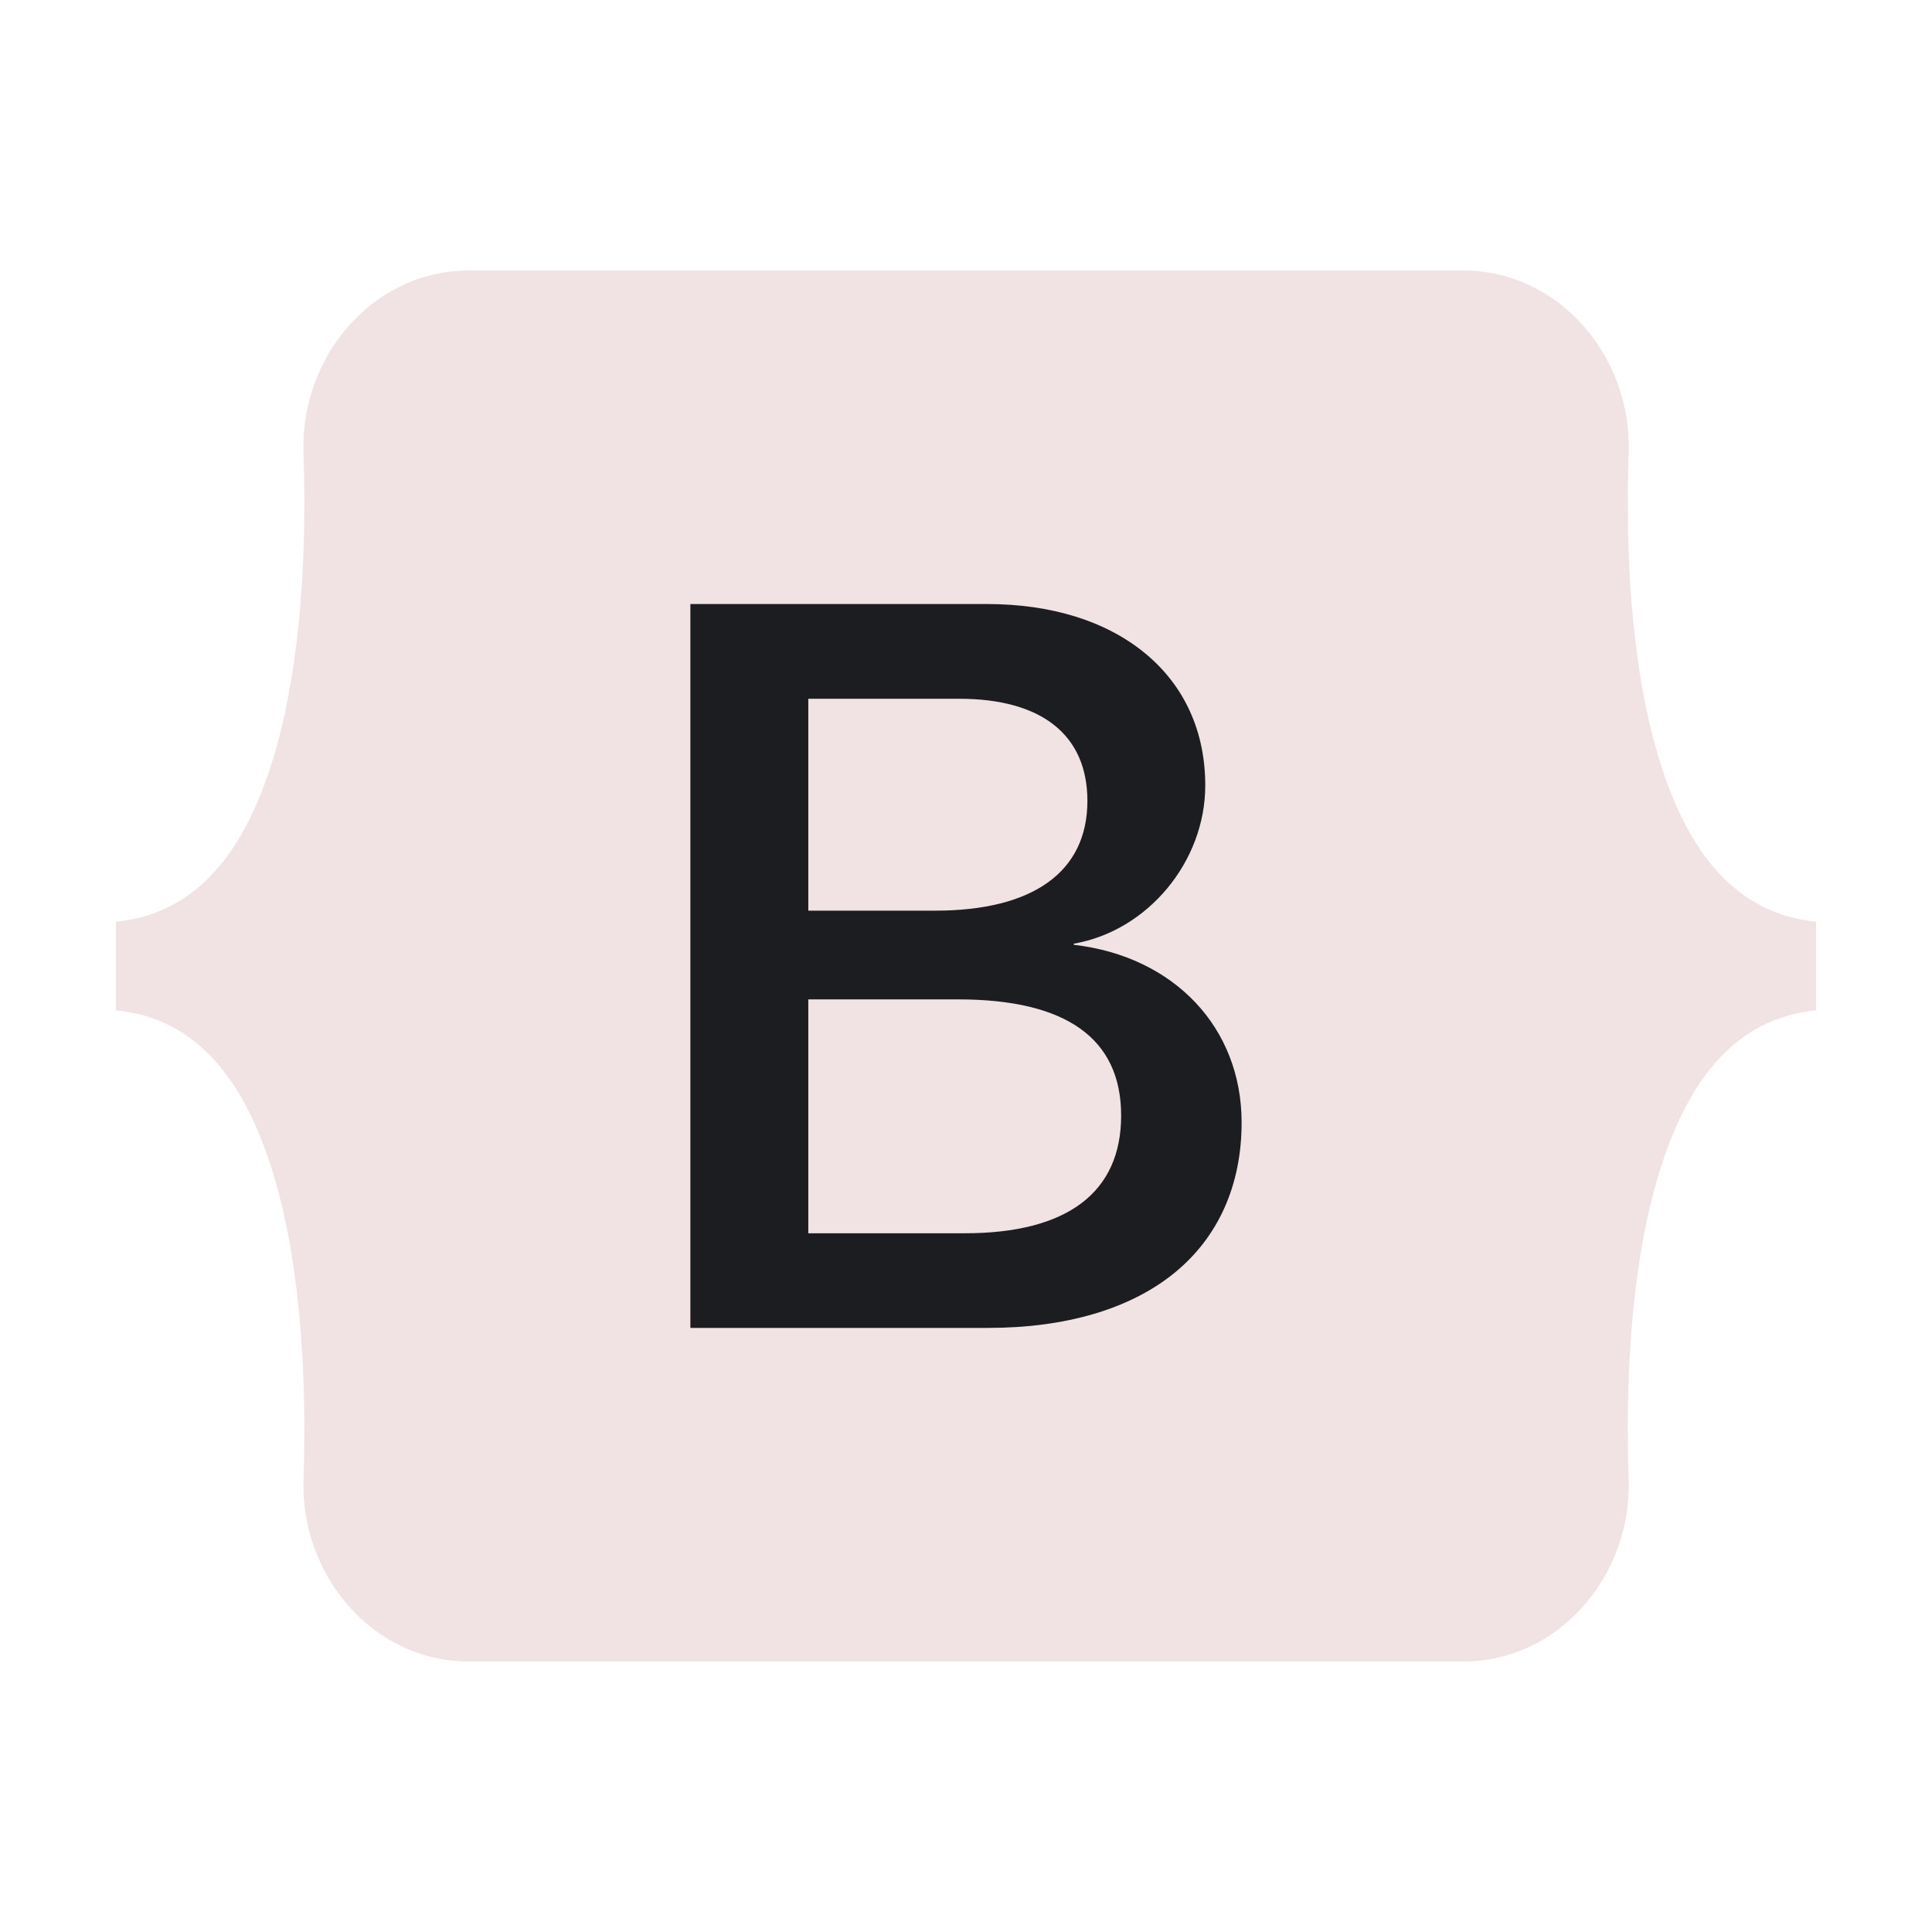 <svg xmlns="http://www.w3.org/2000/svg" xmlns:xlink="http://www.w3.org/1999/xlink" viewBox="0,0,256,256" width="100px" height="100px"><g fill="none" fill-rule="nonzero" stroke="none" stroke-width="1" stroke-linecap="butt" stroke-linejoin="miter" stroke-miterlimit="10" stroke-dasharray="" stroke-dashoffset="0" font-family="none" font-weight="none" font-size="none" text-anchor="none" style="mix-blend-mode: normal"><g transform="scale(5.12,5.12)"><path d="M7.854,11.705c-0.083,-2.448 1.774,-4.705 4.285,-4.705h25.726c2.511,0 4.368,2.257 4.285,4.705c-0.08,2.351 0.024,5.397 0.77,7.88c0.749,2.491 2.012,4.066 4.08,4.268v2.294c-2.068,0.202 -3.331,1.777 -4.08,4.268c-0.747,2.483 -0.85,5.529 -0.77,7.88c0.082,2.448 -1.775,4.705 -4.286,4.705h-25.725c-2.511,0 -4.368,-2.257 -4.285,-4.705c0.08,-2.351 -0.024,-5.397 -0.771,-7.88c-0.748,-2.491 -2.014,-4.066 -4.083,-4.268v-2.294c2.068,-0.202 3.335,-1.777 4.083,-4.268c0.747,-2.483 0.851,-5.529 0.771,-7.88z" fill="#f1e3e4"></path><path d="M27.79,24.451v-0.029c1.911,-0.33 3.402,-2.121 3.402,-4.094c0,-1.395 -0.536,-2.576 -1.551,-3.416c-1.011,-0.837 -2.431,-1.28 -4.105,-1.28h-7.669v18.734h7.709c2.003,0 3.666,-0.489 4.808,-1.415c1.144,-0.927 1.749,-2.276 1.749,-3.901c0,-2.454 -1.744,-4.298 -4.343,-4.599zM24.199,23.568h-3.28v-5.484h3.903c2.141,0 3.32,0.939 3.32,2.645c-0.001,1.831 -1.401,2.839 -3.943,2.839zM20.919,25.864h3.876c2.8,0 4.22,1.012 4.22,3.007c0,1.993 -1.4,3.046 -4.048,3.046h-4.048z" fill="#1c1d21"></path></g></g></svg>